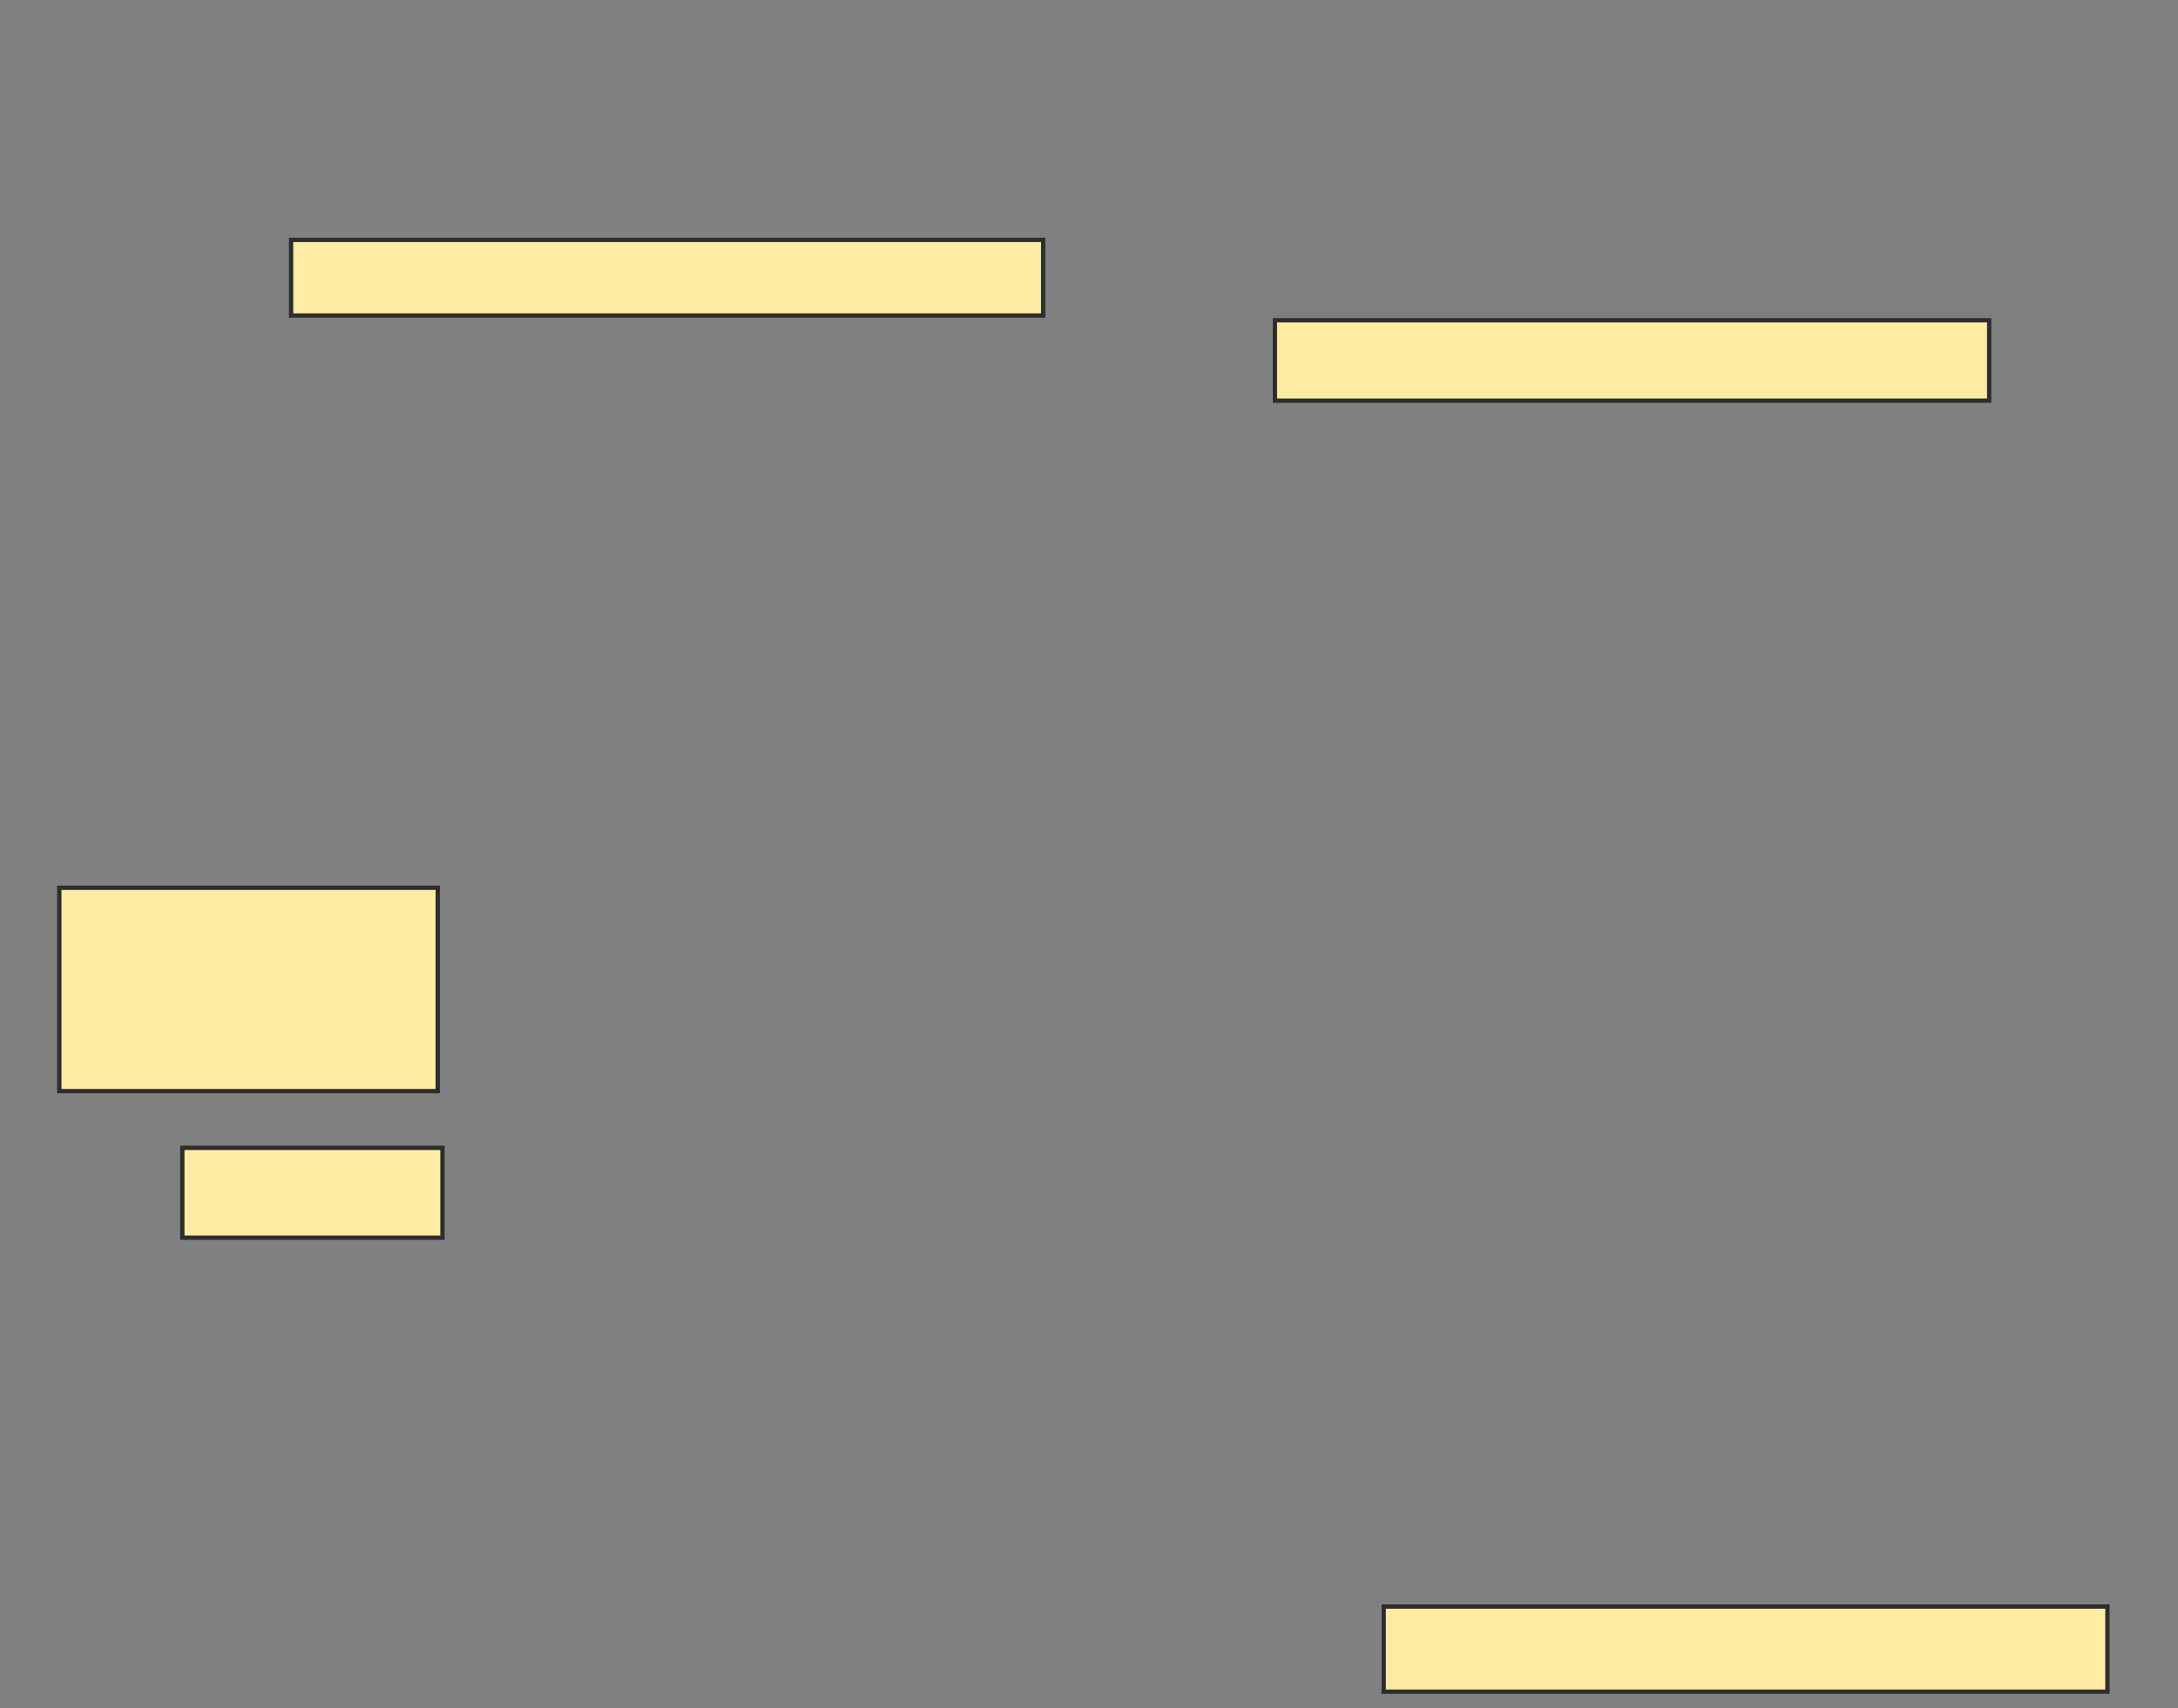 <svg xmlns="http://www.w3.org/2000/svg" width="506" height="397">
 <rect width="100%" height="100%" fill="#808080" stroke="none"/>
 <!-- Created with Image Occlusion Enhanced -->
 <g>
  <title>Labels</title>
 </g>
 <g>
  <title>Masks</title>
  <rect id="ac993cd3dead470aba1692f71916ea71-oa-1" height="17.582" width="174.725" y="55.747" x="67.626" stroke="#2D2D2D" fill="#FFEBA2"/>
  <rect id="ac993cd3dead470aba1692f71916ea71-oa-2" height="18.681" width="165.934" y="74.429" x="296.198" stroke="#2D2D2D" fill="#FFEBA2"/>
  <rect id="ac993cd3dead470aba1692f71916ea71-oa-3" height="47.253" width="87.912" y="206.297" x="13.78" stroke="#2D2D2D" fill="#FFEBA2"/>
  <rect id="ac993cd3dead470aba1692f71916ea71-oa-4" height="20.879" width="60.44" y="266.736" x="42.352" stroke="#2D2D2D" fill="#FFEBA2"/>
  <rect id="ac993cd3dead470aba1692f71916ea71-oa-5" height="19.78" width="168.132" y="373.33" x="321.473" stroke="#2D2D2D" fill="#FFEBA2"/>
 </g>
</svg>